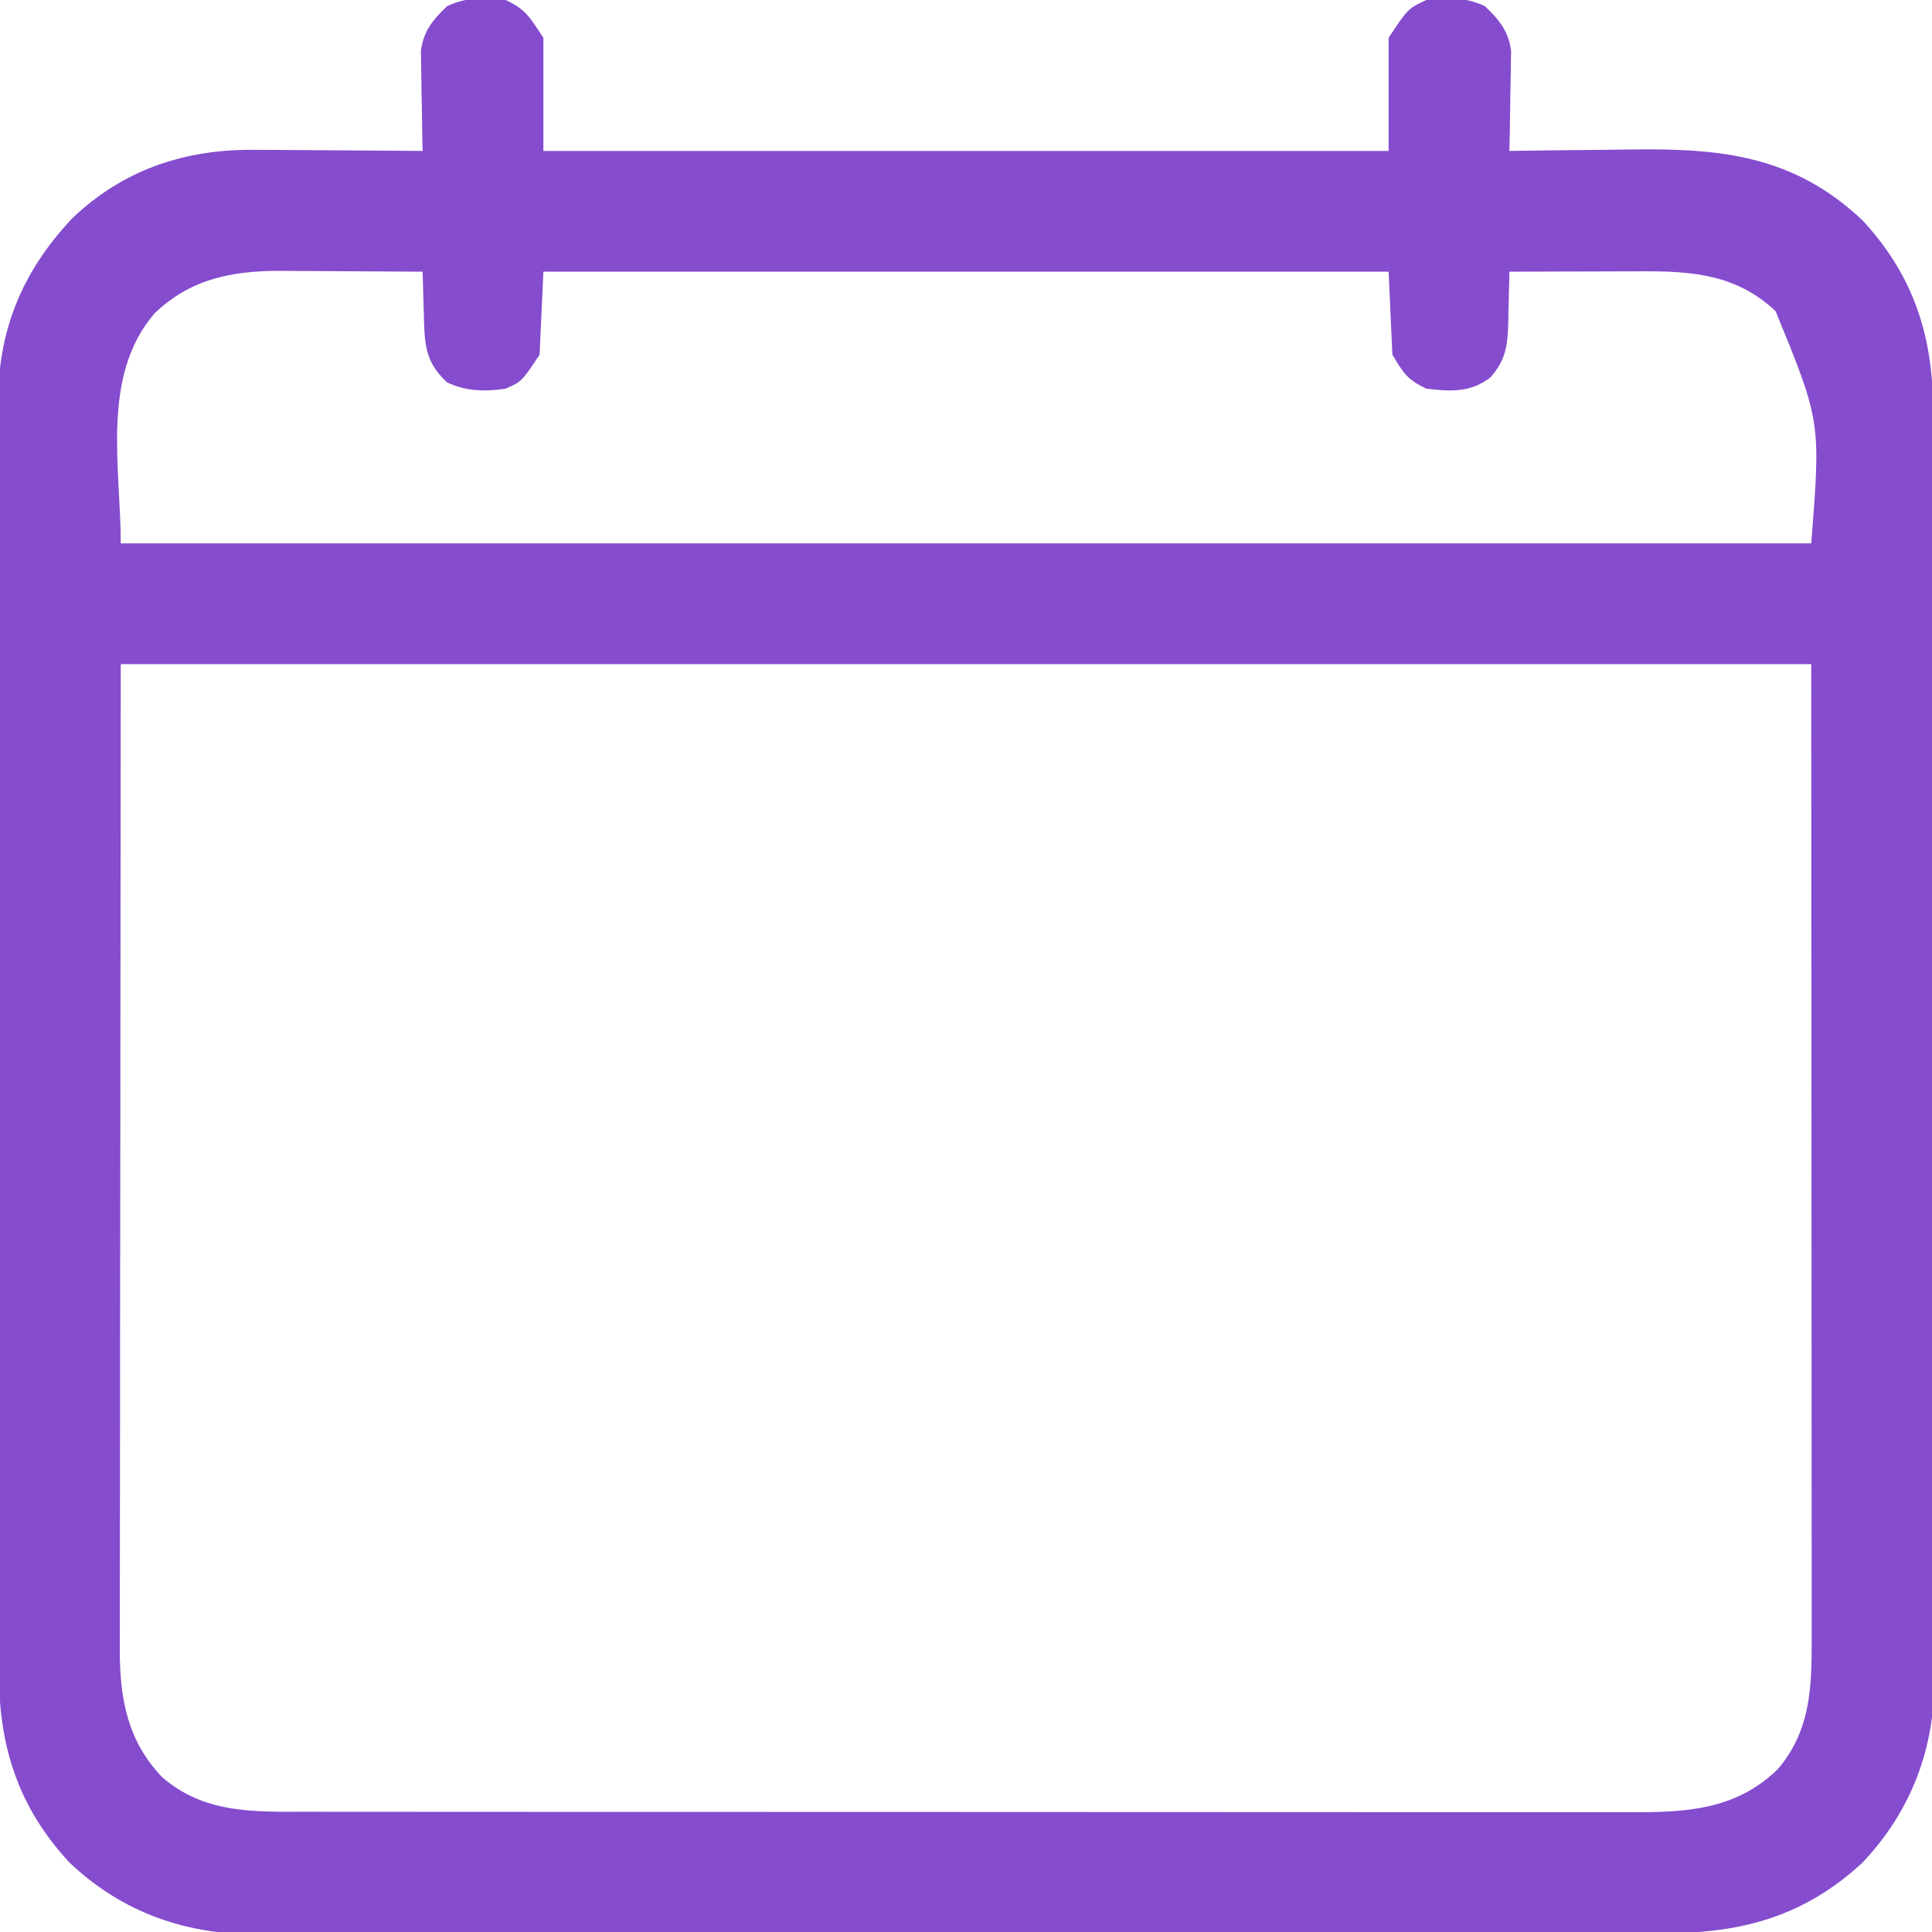 <?xml version="1.0" encoding="UTF-8"?>
<svg version="1.1" xmlns="http://www.w3.org/2000/svg" width="512" height="512">
<path d="M0 0 C5.452 2.531 6.476 4.714 10 10 C10 19.9 10 29.8 10 40 C83.92 40 157.84 40 234 40 C234 30.1 234 20.2 234 10 C239.172 2.241 239.172 2.241 244 0 C249.6 -0.754 254.335 -0.773 259.5 1.625 C263.247 5.184 265.764 8.212 266.454 13.435 C266.423 15.273 266.423 15.273 266.391 17.148 C266.385 17.806 266.379 18.463 266.373 19.141 C266.351 21.219 266.301 23.297 266.25 25.375 C266.23 26.793 266.212 28.211 266.195 29.629 C266.151 33.087 266.083 36.543 266 40 C267.037 39.983 267.037 39.983 268.094 39.966 C274.682 39.865 281.269 39.79 287.858 39.741 C291.243 39.715 294.628 39.68 298.013 39.623 C321.969 39.247 341.391 41.166 359.617 58.426 C373.106 72.998 378.311 89.11 378.274 108.673 C378.279 110.17 378.284 111.667 378.29 113.164 C378.304 117.265 378.306 121.366 378.305 125.468 C378.307 129.896 378.32 134.324 378.332 138.753 C378.354 148.43 378.362 158.108 378.367 167.786 C378.371 173.834 378.377 179.882 378.384 185.93 C378.404 202.689 378.42 219.448 378.423 236.207 C378.424 237.279 378.424 238.351 378.424 239.455 C378.424 241.628 378.425 243.801 378.425 245.974 C378.425 247.052 378.425 248.131 378.426 249.242 C378.426 250.862 378.426 250.862 378.426 252.514 C378.43 270.002 378.457 287.489 378.494 304.976 C378.532 322.948 378.551 340.92 378.552 358.892 C378.552 368.975 378.561 379.058 378.59 389.142 C378.614 397.73 378.622 406.318 378.607 414.906 C378.599 419.283 378.6 423.659 378.623 428.036 C378.644 432.053 378.641 436.07 378.62 440.087 C378.617 441.53 378.621 442.973 378.636 444.416 C378.811 463.144 372.564 479.9 359.574 493.617 C344.461 507.607 327.975 512.308 307.808 512.274 C306.146 512.279 304.484 512.284 302.822 512.29 C298.265 512.304 293.708 512.306 289.151 512.305 C284.232 512.307 279.312 512.32 274.393 512.332 C263.641 512.354 252.889 512.362 242.136 512.367 C235.418 512.371 228.7 512.377 221.982 512.384 C203.371 512.404 184.759 512.42 166.147 512.423 C164.956 512.424 163.766 512.424 162.539 512.424 C160.125 512.424 157.712 512.425 155.298 512.425 C153.501 512.425 153.501 512.425 151.668 512.426 C149.869 512.426 149.869 512.426 148.033 512.426 C128.606 512.43 109.179 512.457 89.752 512.494 C69.791 512.532 49.83 512.551 29.869 512.552 C18.668 512.552 7.467 512.561 -3.734 512.59 C-13.273 512.614 -22.813 512.622 -32.353 512.607 C-37.215 512.599 -42.078 512.6 -46.941 512.623 C-51.402 512.644 -55.863 512.641 -60.325 512.62 C-61.929 512.617 -63.533 512.621 -65.138 512.636 C-84.391 512.797 -101.374 507.062 -115.617 493.574 C-129.11 478.997 -134.314 462.884 -134.267 443.313 C-134.271 441.815 -134.276 440.317 -134.281 438.818 C-134.293 434.713 -134.293 430.608 -134.291 426.503 C-134.29 422.071 -134.301 417.638 -134.311 413.206 C-134.327 404.526 -134.333 395.846 -134.334 387.167 C-134.335 380.108 -134.339 373.05 -134.346 365.992 C-134.363 345.967 -134.372 325.943 -134.371 305.918 C-134.371 304.839 -134.371 303.76 -134.371 302.648 C-134.371 301.568 -134.37 300.487 -134.37 299.374 C-134.37 281.873 -134.389 264.371 -134.417 246.87 C-134.446 228.887 -134.459 210.903 -134.458 192.92 C-134.457 182.829 -134.462 172.738 -134.484 162.647 C-134.502 154.054 -134.507 145.46 -134.493 136.867 C-134.487 132.487 -134.486 128.106 -134.504 123.726 C-134.52 119.707 -134.517 115.689 -134.499 111.671 C-134.496 110.225 -134.5 108.78 -134.511 107.334 C-134.652 87.832 -128.296 72.204 -115 58 C-101.358 44.866 -84.855 39.469 -66.238 39.707 C-64.966 39.711 -63.695 39.716 -62.384 39.72 C-59.042 39.734 -55.7 39.761 -52.358 39.794 C-48.932 39.825 -45.506 39.838 -42.08 39.854 C-35.387 39.886 -28.693 39.937 -22 40 C-22.031 38.684 -22.031 38.684 -22.063 37.341 C-22.132 34.065 -22.182 30.789 -22.22 27.512 C-22.24 26.098 -22.267 24.684 -22.302 23.27 C-22.351 21.229 -22.373 19.19 -22.391 17.148 C-22.422 15.31 -22.422 15.31 -22.454 13.435 C-21.764 8.212 -19.247 5.184 -15.5 1.625 C-10.335 -0.773 -5.6 -0.754 0 0 Z M-93 83 C-107.358 99.642 -102 123.846 -102 144 C45.84 144 193.68 144 346 144 C348.539 111.721 348.539 111.721 336.547 82.445 C326.19 72.769 314.673 71.83 301.156 71.902 C299.642 71.904 299.642 71.904 298.097 71.907 C294.898 71.912 291.699 71.925 288.5 71.938 C286.32 71.943 284.141 71.947 281.961 71.951 C276.641 71.962 271.32 71.979 266 72 C265.986 72.953 265.986 72.953 265.972 73.924 C265.918 76.825 265.834 79.725 265.75 82.625 C265.736 83.624 265.722 84.623 265.707 85.652 C265.506 91.709 265.035 95.384 261 100 C255.777 104.056 250.347 103.774 244 103 C238.938 100.602 237.978 98.963 235 94 C234.67 86.74 234.34 79.48 234 72 C160.08 72 86.16 72 10 72 C9.67 79.26 9.34 86.52 9 94 C4.244 101.134 4.244 101.134 0 103 C-5.548 103.829 -10.471 103.724 -15.562 101.312 C-20.667 96.47 -21.371 92.58 -21.619 85.74 C-21.642 84.733 -21.664 83.725 -21.688 82.688 C-21.722 81.661 -21.756 80.634 -21.791 79.576 C-21.873 77.051 -21.942 74.526 -22 72 C-28.35 71.949 -34.699 71.914 -41.049 71.89 C-43.205 71.88 -45.361 71.867 -47.517 71.849 C-50.632 71.825 -53.748 71.813 -56.863 71.805 C-57.813 71.794 -58.762 71.784 -59.74 71.773 C-72.591 71.771 -83.49 73.913 -93 83 Z M-102 176 C-102.041 220.323 -102.082 264.646 -102.125 310.312 C-102.143 324.308 -102.161 338.304 -102.18 352.724 C-102.187 365.268 -102.187 365.268 -102.191 377.813 C-102.193 383.401 -102.2 388.988 -102.211 394.576 C-102.224 401.025 -102.23 407.474 -102.227 413.923 C-102.226 417.22 -102.229 420.517 -102.238 423.813 C-102.248 427.351 -102.246 430.889 -102.241 434.427 C-102.246 435.445 -102.252 436.463 -102.258 437.512 C-102.205 450.451 -100.163 461.411 -91 471 C-79.81 480.654 -66.722 480.15 -52.686 480.134 C-51.119 480.136 -49.553 480.138 -47.986 480.141 C-43.693 480.147 -39.4 480.147 -35.106 480.145 C-30.472 480.145 -25.837 480.151 -21.202 480.155 C-12.126 480.164 -3.05 480.166 6.025 480.167 C13.404 480.168 20.782 480.17 28.16 480.173 C49.085 480.182 70.01 480.186 90.936 480.185 C92.627 480.185 92.627 480.185 94.353 480.185 C95.482 480.185 96.611 480.185 97.774 480.185 C116.073 480.185 134.372 480.194 152.67 480.208 C171.466 480.223 190.262 480.23 209.058 480.229 C219.608 480.229 230.157 480.231 240.707 480.242 C249.689 480.251 258.67 480.253 267.652 480.247 C272.233 480.243 276.813 480.243 281.394 480.252 C285.591 480.26 289.789 480.258 293.987 480.25 C295.501 480.248 297.015 480.25 298.529 480.255 C313.175 480.306 325.965 479.545 337 469 C345.688 458.93 346.156 447.556 346.12 434.788 C346.121 433.681 346.122 432.574 346.123 431.434 C346.124 427.725 346.119 424.016 346.114 420.307 C346.113 417.602 346.113 414.898 346.114 412.194 C346.114 405.689 346.11 399.184 346.103 392.679 C346.096 385.152 346.095 377.624 346.095 370.097 C346.089 350.231 346.075 330.366 346.062 310.5 C346.042 266.115 346.021 221.73 346 176 C198.16 176 50.32 176 -102 176 Z " fill="#854CCE" transform="translate(134,0)"/>
</svg>
